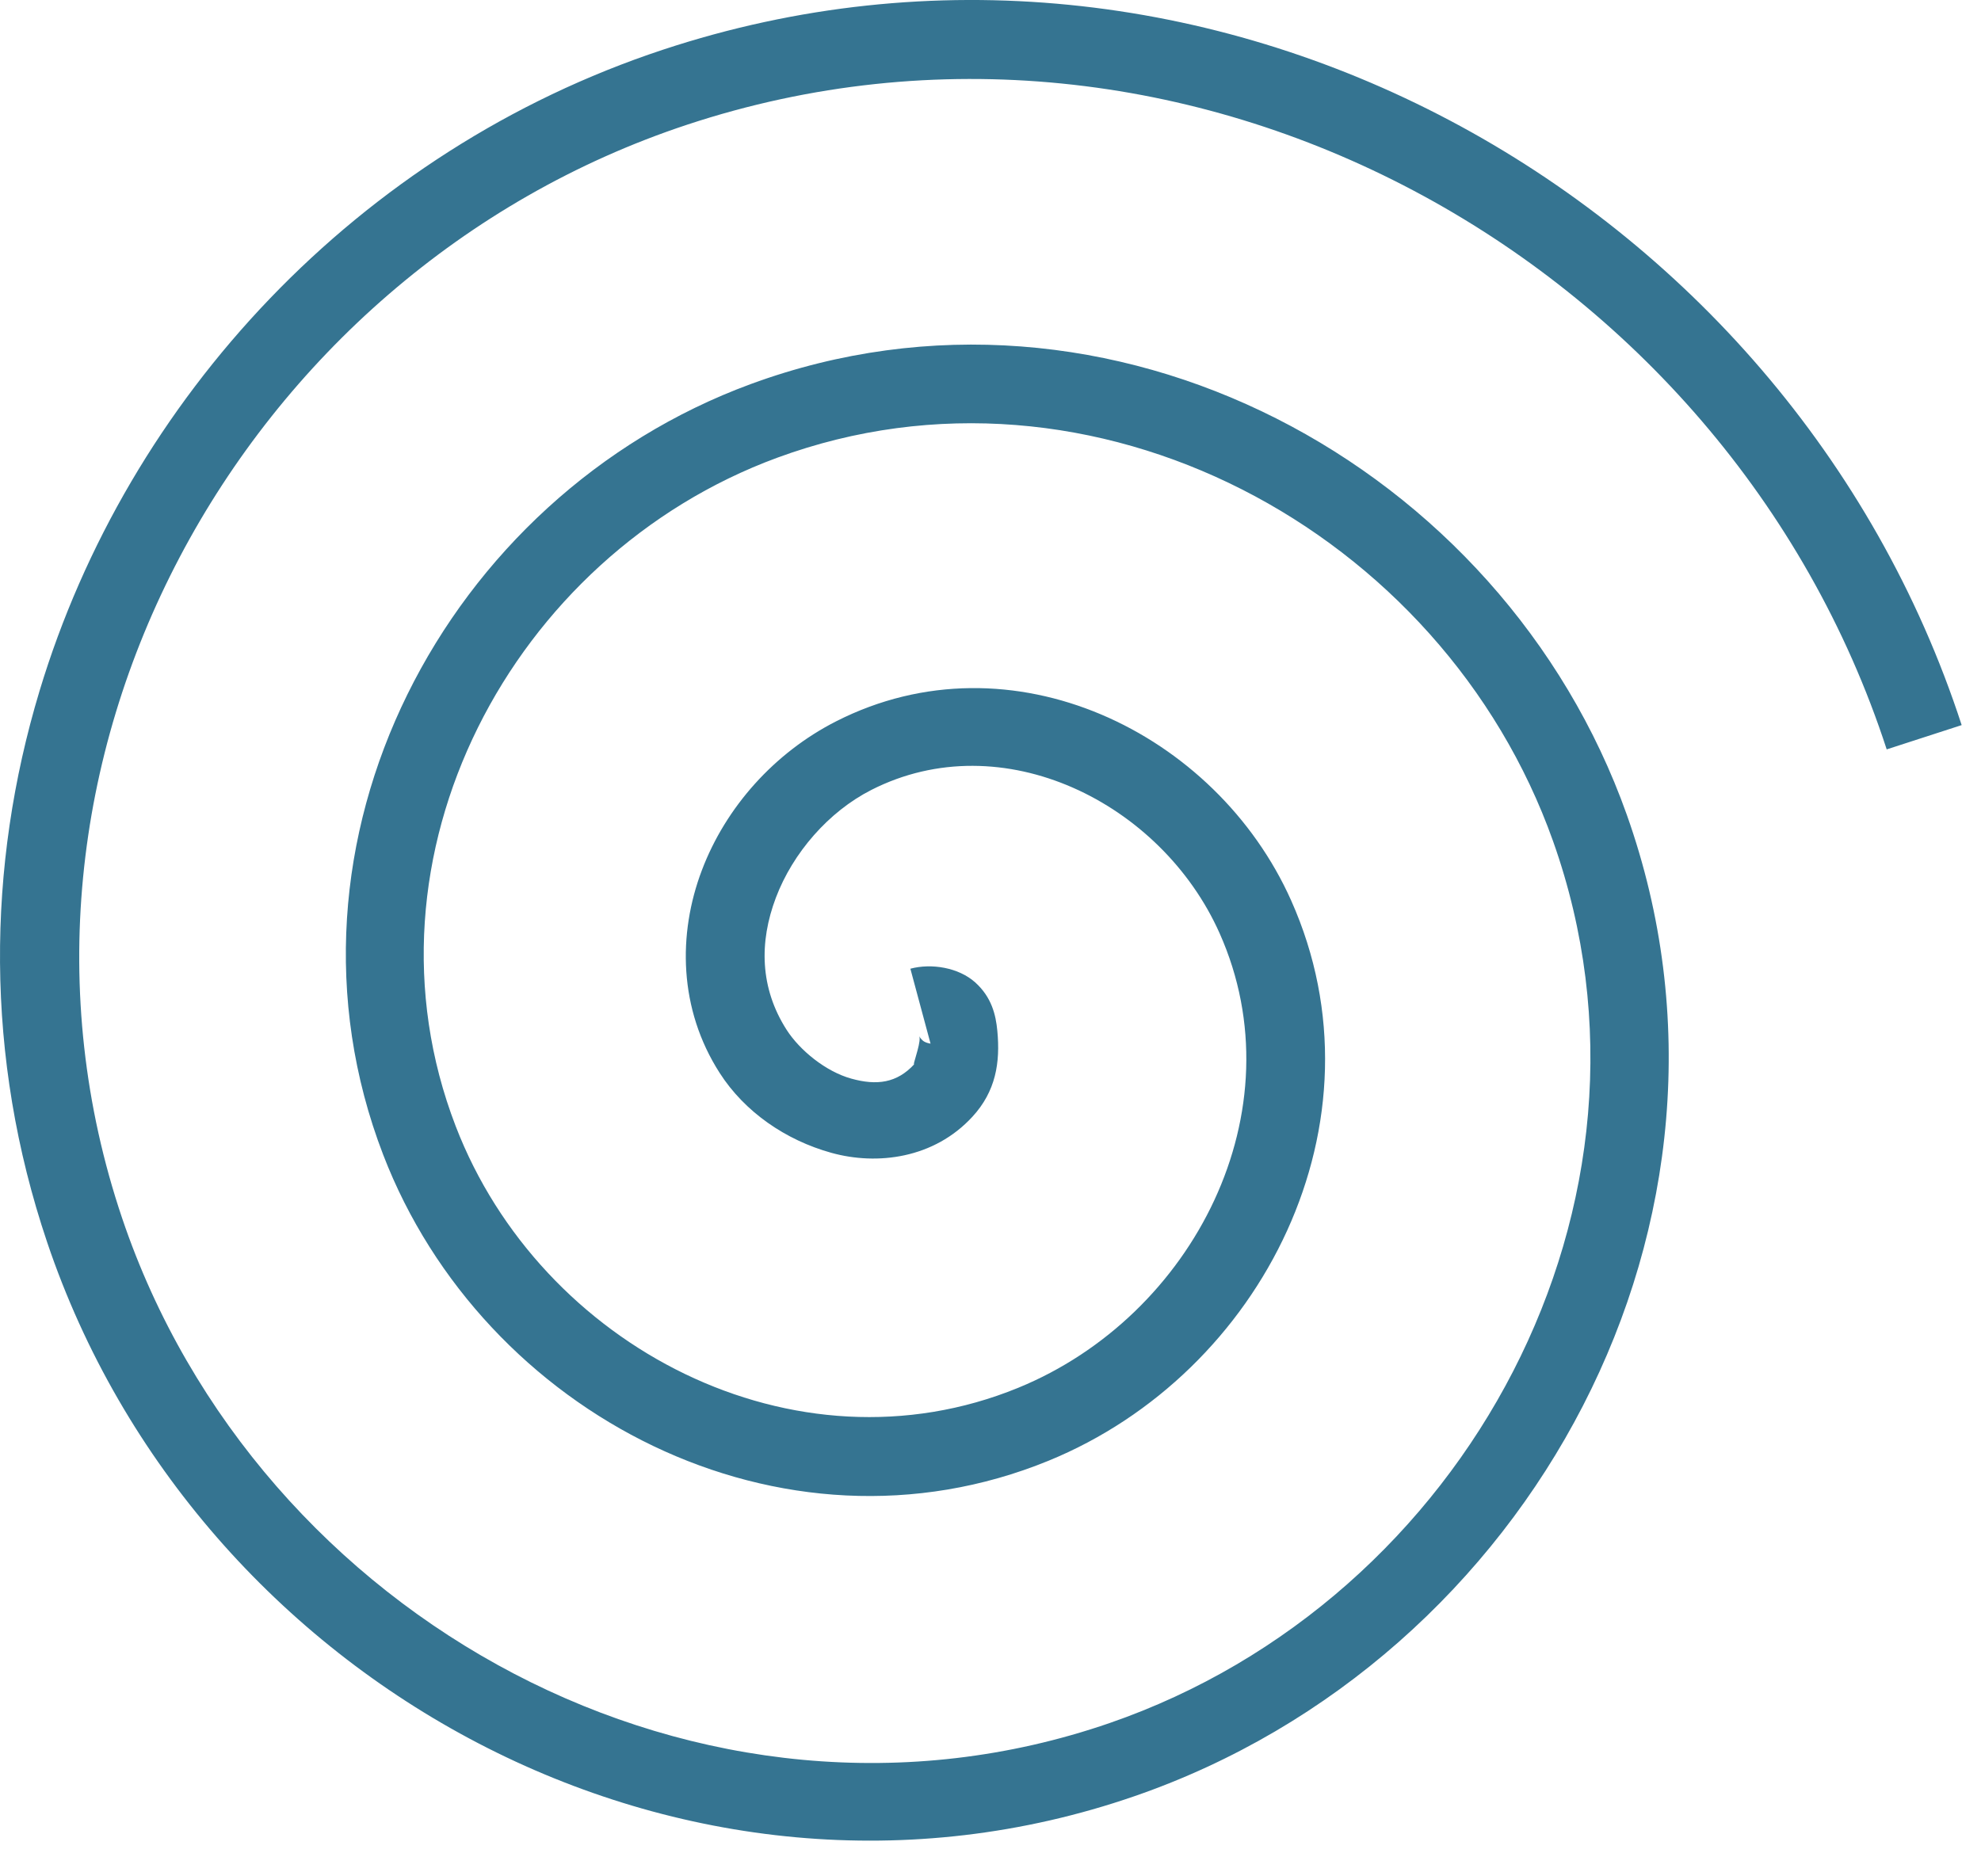 <?xml version="1.0" encoding="UTF-8"?>
<svg width="38px" height="36px" viewBox="0 0 38 36" version="1.1" xmlns="http://www.w3.org/2000/svg" xmlns:xlink="http://www.w3.org/1999/xlink">
    <!-- Generator: Sketch 59.1 (86144) - https://sketch.com -->
    <title>windy</title>
    <desc>Created with Sketch.</desc>
    <g id="windy" stroke="none" stroke-width="1" fill="none" fill-rule="evenodd">
        <path d="M0.758,13.258 C-0.257,16.624 -0.296,20.277 0.905,23.836 C3.766,32.318 13.142,37.439 21.76,34.463 C29.367,31.837 33.956,23.376 31.206,15.633 C28.816,8.901 21.269,4.842 14.401,7.369 C8.545,9.523 5.044,16.164 7.351,22.157 C9.269,27.138 14.998,30.119 20.114,28.026 C24.219,26.346 26.659,21.518 24.768,17.279 C23.328,14.05 19.395,12.131 16.038,13.84 C14.861,14.439 13.924,15.479 13.463,16.698 C13.001,17.917 13.016,19.356 13.805,20.586 C14.282,21.331 15.068,21.875 15.949,22.119 C16.829,22.363 17.918,22.227 18.654,21.425 C19.102,20.937 19.189,20.389 19.131,19.778 C19.102,19.472 19.023,19.133 18.706,18.848 C18.388,18.563 17.867,18.478 17.463,18.586 L17.854,20.039 C17.933,20.018 17.782,20.038 17.698,19.962 C17.613,19.886 17.633,19.837 17.64,19.911 C17.654,20.059 17.488,20.474 17.54,20.416 C17.206,20.781 16.819,20.831 16.33,20.695 C15.841,20.56 15.342,20.152 15.09,19.76 C14.575,18.956 14.56,18.076 14.884,17.221 C15.208,16.366 15.891,15.575 16.714,15.156 C19.227,13.877 22.277,15.4 23.394,17.904 C24.912,21.307 22.898,25.249 19.531,26.627 C15.246,28.381 10.37,25.84 8.741,21.607 C6.752,16.441 9.809,10.659 14.909,8.782 C20.953,6.559 27.672,10.171 29.792,16.141 C32.25,23.062 28.126,30.697 21.285,33.059 C13.488,35.75 4.944,31.081 2.342,23.37 C-0.584,14.697 4.596,5.234 13.179,2.393 C22.728,-0.767 33.112,4.923 36.191,14.378 L37.629,13.912 C34.297,3.681 23.08,-2.476 12.713,0.955 C6.865,2.89 2.45,7.648 0.758,13.258 L0.758,13.258 Z" id="path4117" fill="#357491" fill-rule="nonzero"></path>
    </g>
</svg>